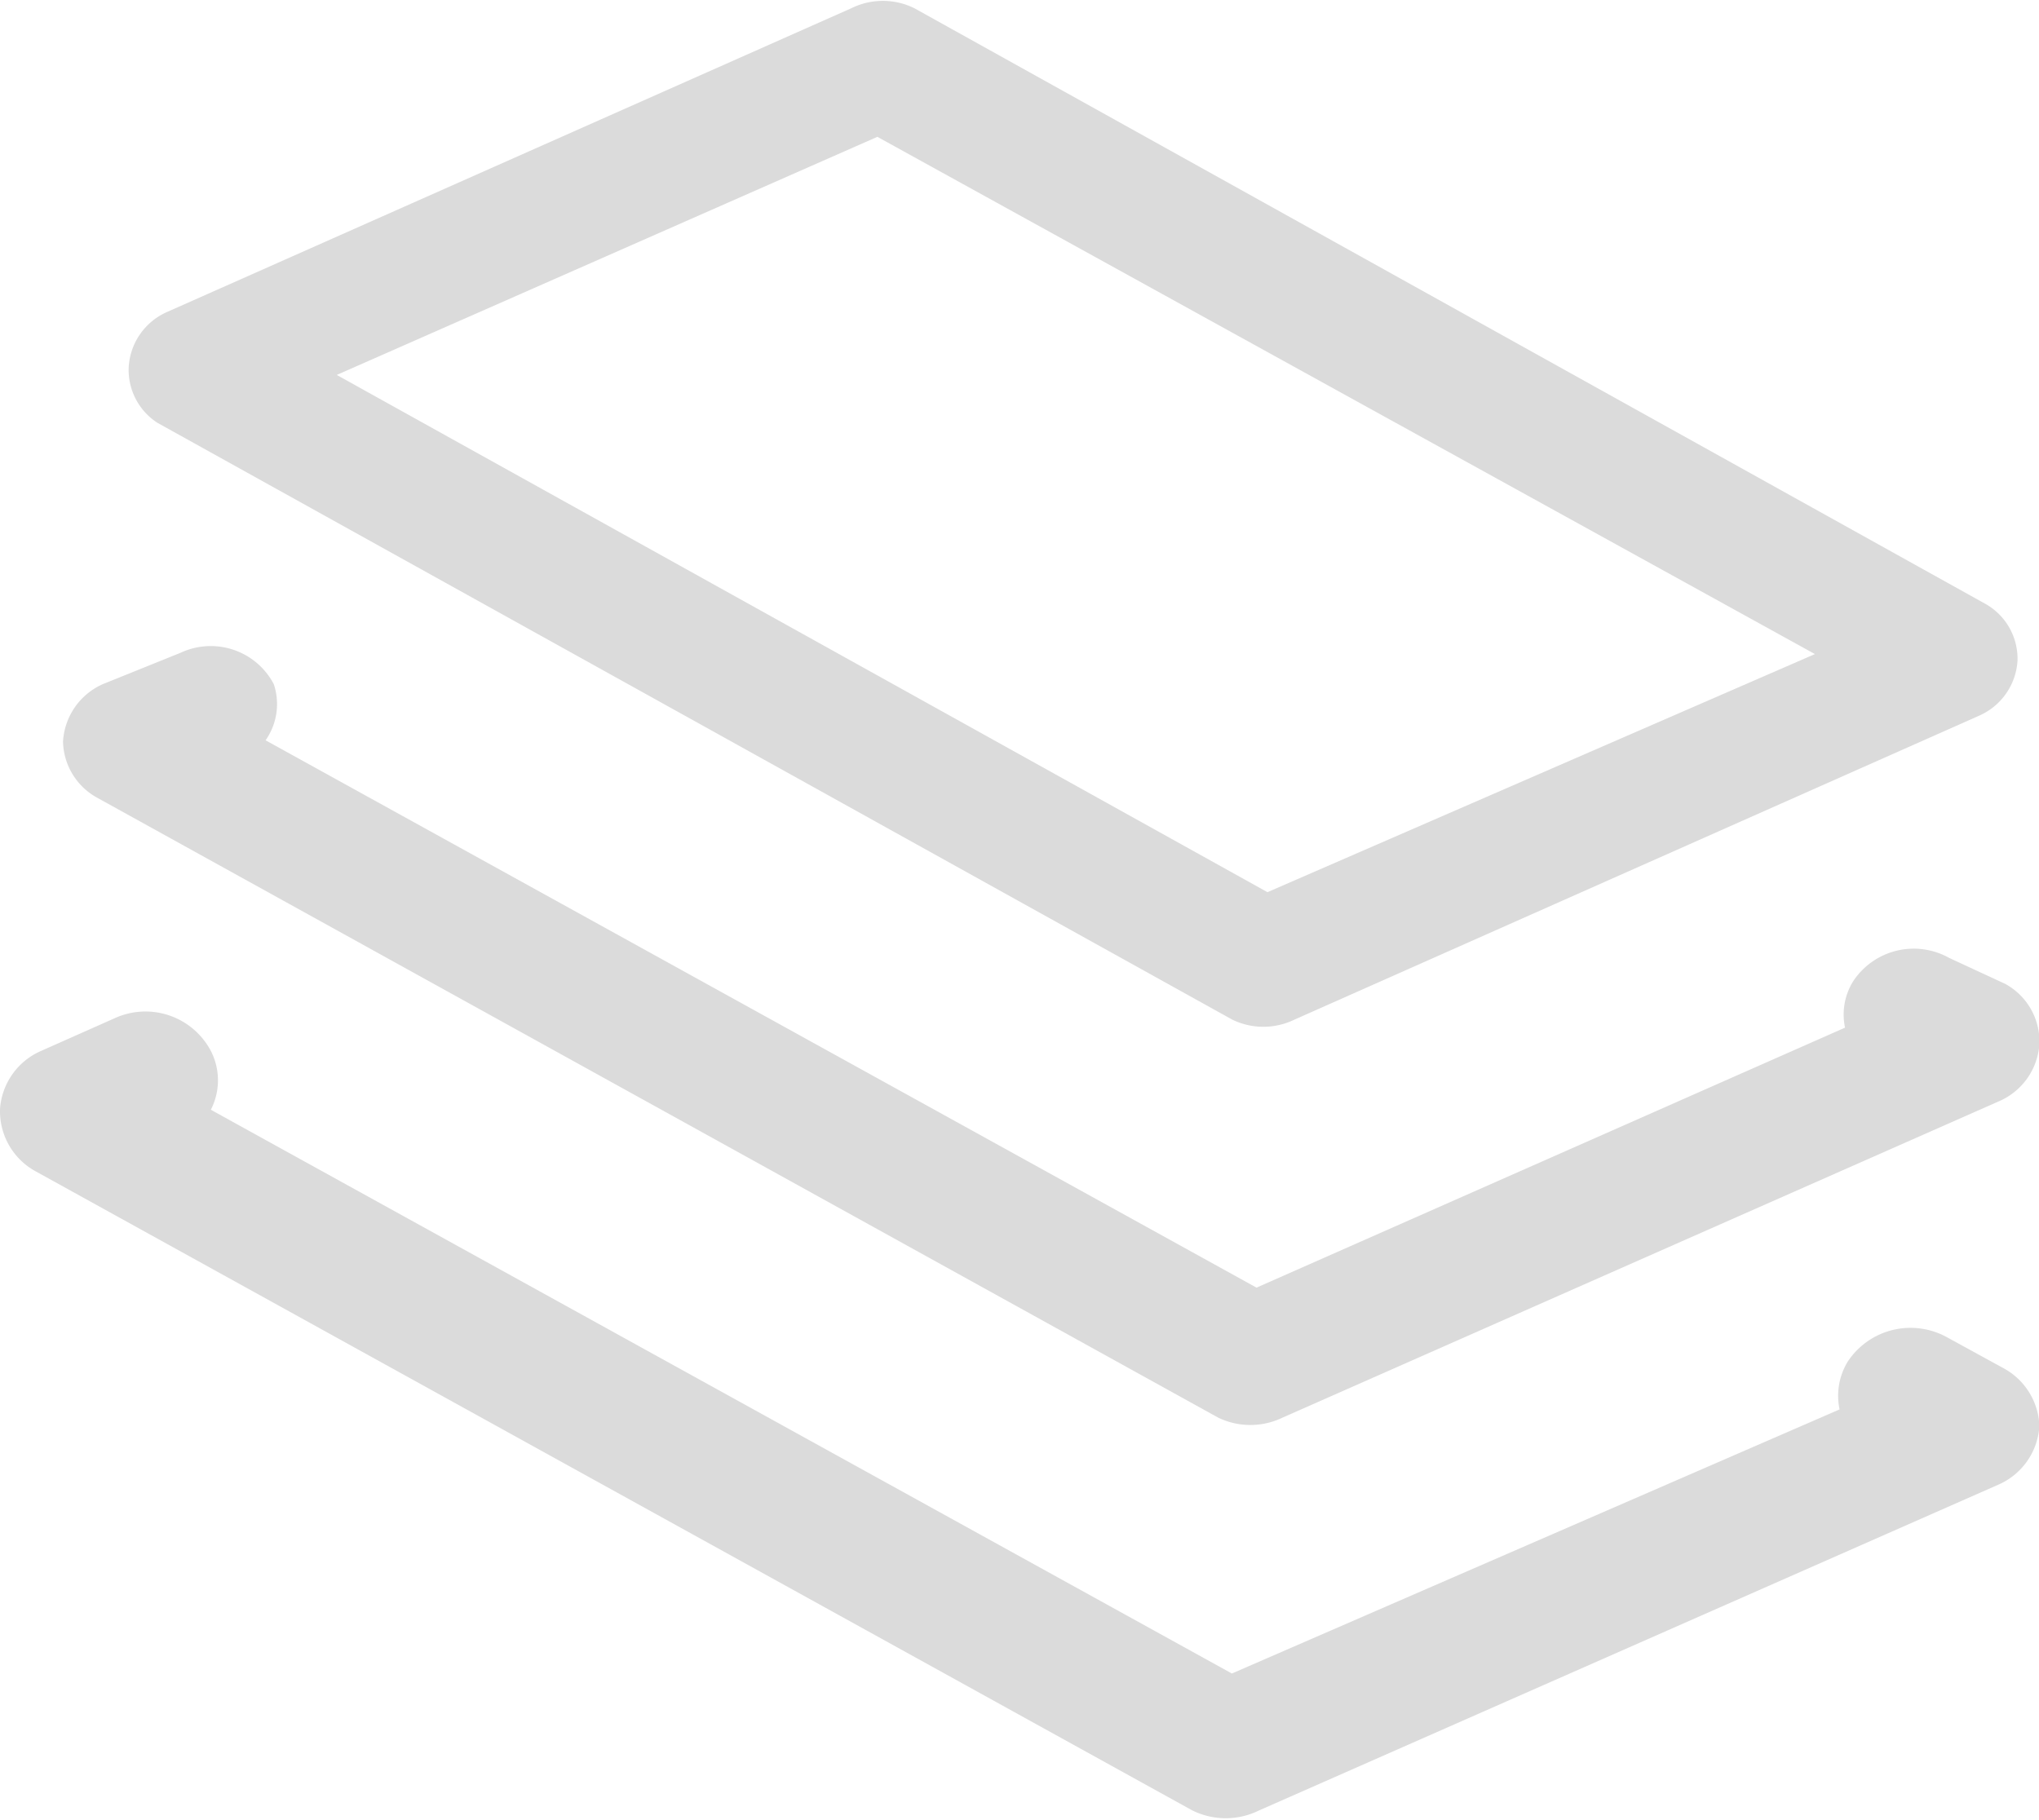 <?xml version="1.0" standalone="no"?><!DOCTYPE svg PUBLIC "-//W3C//DTD SVG 1.1//EN" "http://www.w3.org/Graphics/SVG/1.1/DTD/svg11.dtd"><svg t="1530758734886" class="icon" style="" viewBox="0 0 1147 1024" version="1.1" xmlns="http://www.w3.org/2000/svg" p-id="951" xmlns:xlink="http://www.w3.org/1999/xlink" width="224.023" height="200"><defs><style type="text/css"></style></defs><path d="M88.576 237.907L692.967 573.594a40.036 40.036 0 0 0 35.417 0l384.962-170.923a36.186 36.186 0 0 0 21.558-30.797 35.417 35.417 0 0 0-18.478-32.337L514.344 4.62a40.036 40.036 0 0 0-35.417 0l-384.962 170.923a36.186 36.186 0 0 0-21.558 30.797 35.417 35.417 0 0 0 16.168 31.567zM493.556 76.992l527.398 291.032-307.97 133.967-523.549-291.032z" fill="#dbdbdb" p-id="952"></path><path d="M54.699 448.866l630.568 348.776a41.576 41.576 0 0 0 36.186 0l402.671-177.853a37.726 37.726 0 0 0 23.098-32.337 36.956 36.956 0 0 0-19.248-33.877L1096.408 538.947a40.806 40.806 0 0 0-53.895 13.089 35.417 35.417 0 0 0-4.62 26.177l-331.068 146.286-557.426-307.97A35.417 35.417 0 0 0 154.02 384.962a40.036 40.036 0 0 0-52.355-17.708L57.779 384.962a37.726 37.726 0 0 0-22.328 32.337 36.956 36.956 0 0 0 19.248 31.567z" fill="#dbdbdb" p-id="953"></path><path d="M1127.205 769.925l-32.337-17.708a42.346 42.346 0 0 0-55.435 13.859 36.956 36.956 0 0 0-4.62 26.947L692.967 941.618 118.603 624.409a36.186 36.186 0 0 0 0-33.107 41.576 41.576 0 0 0-53.895-18.478l-41.576 18.478a38.496 38.496 0 0 0-23.098 32.337 38.496 38.496 0 0 0 20.018 35.417l650.586 359.555a42.346 42.346 0 0 0 37.726 0l415.759-183.242a38.496 38.496 0 0 0 23.098-33.107 38.496 38.496 0 0 0-20.018-32.337z" fill="#dbdbdb" p-id="954"></path></svg>